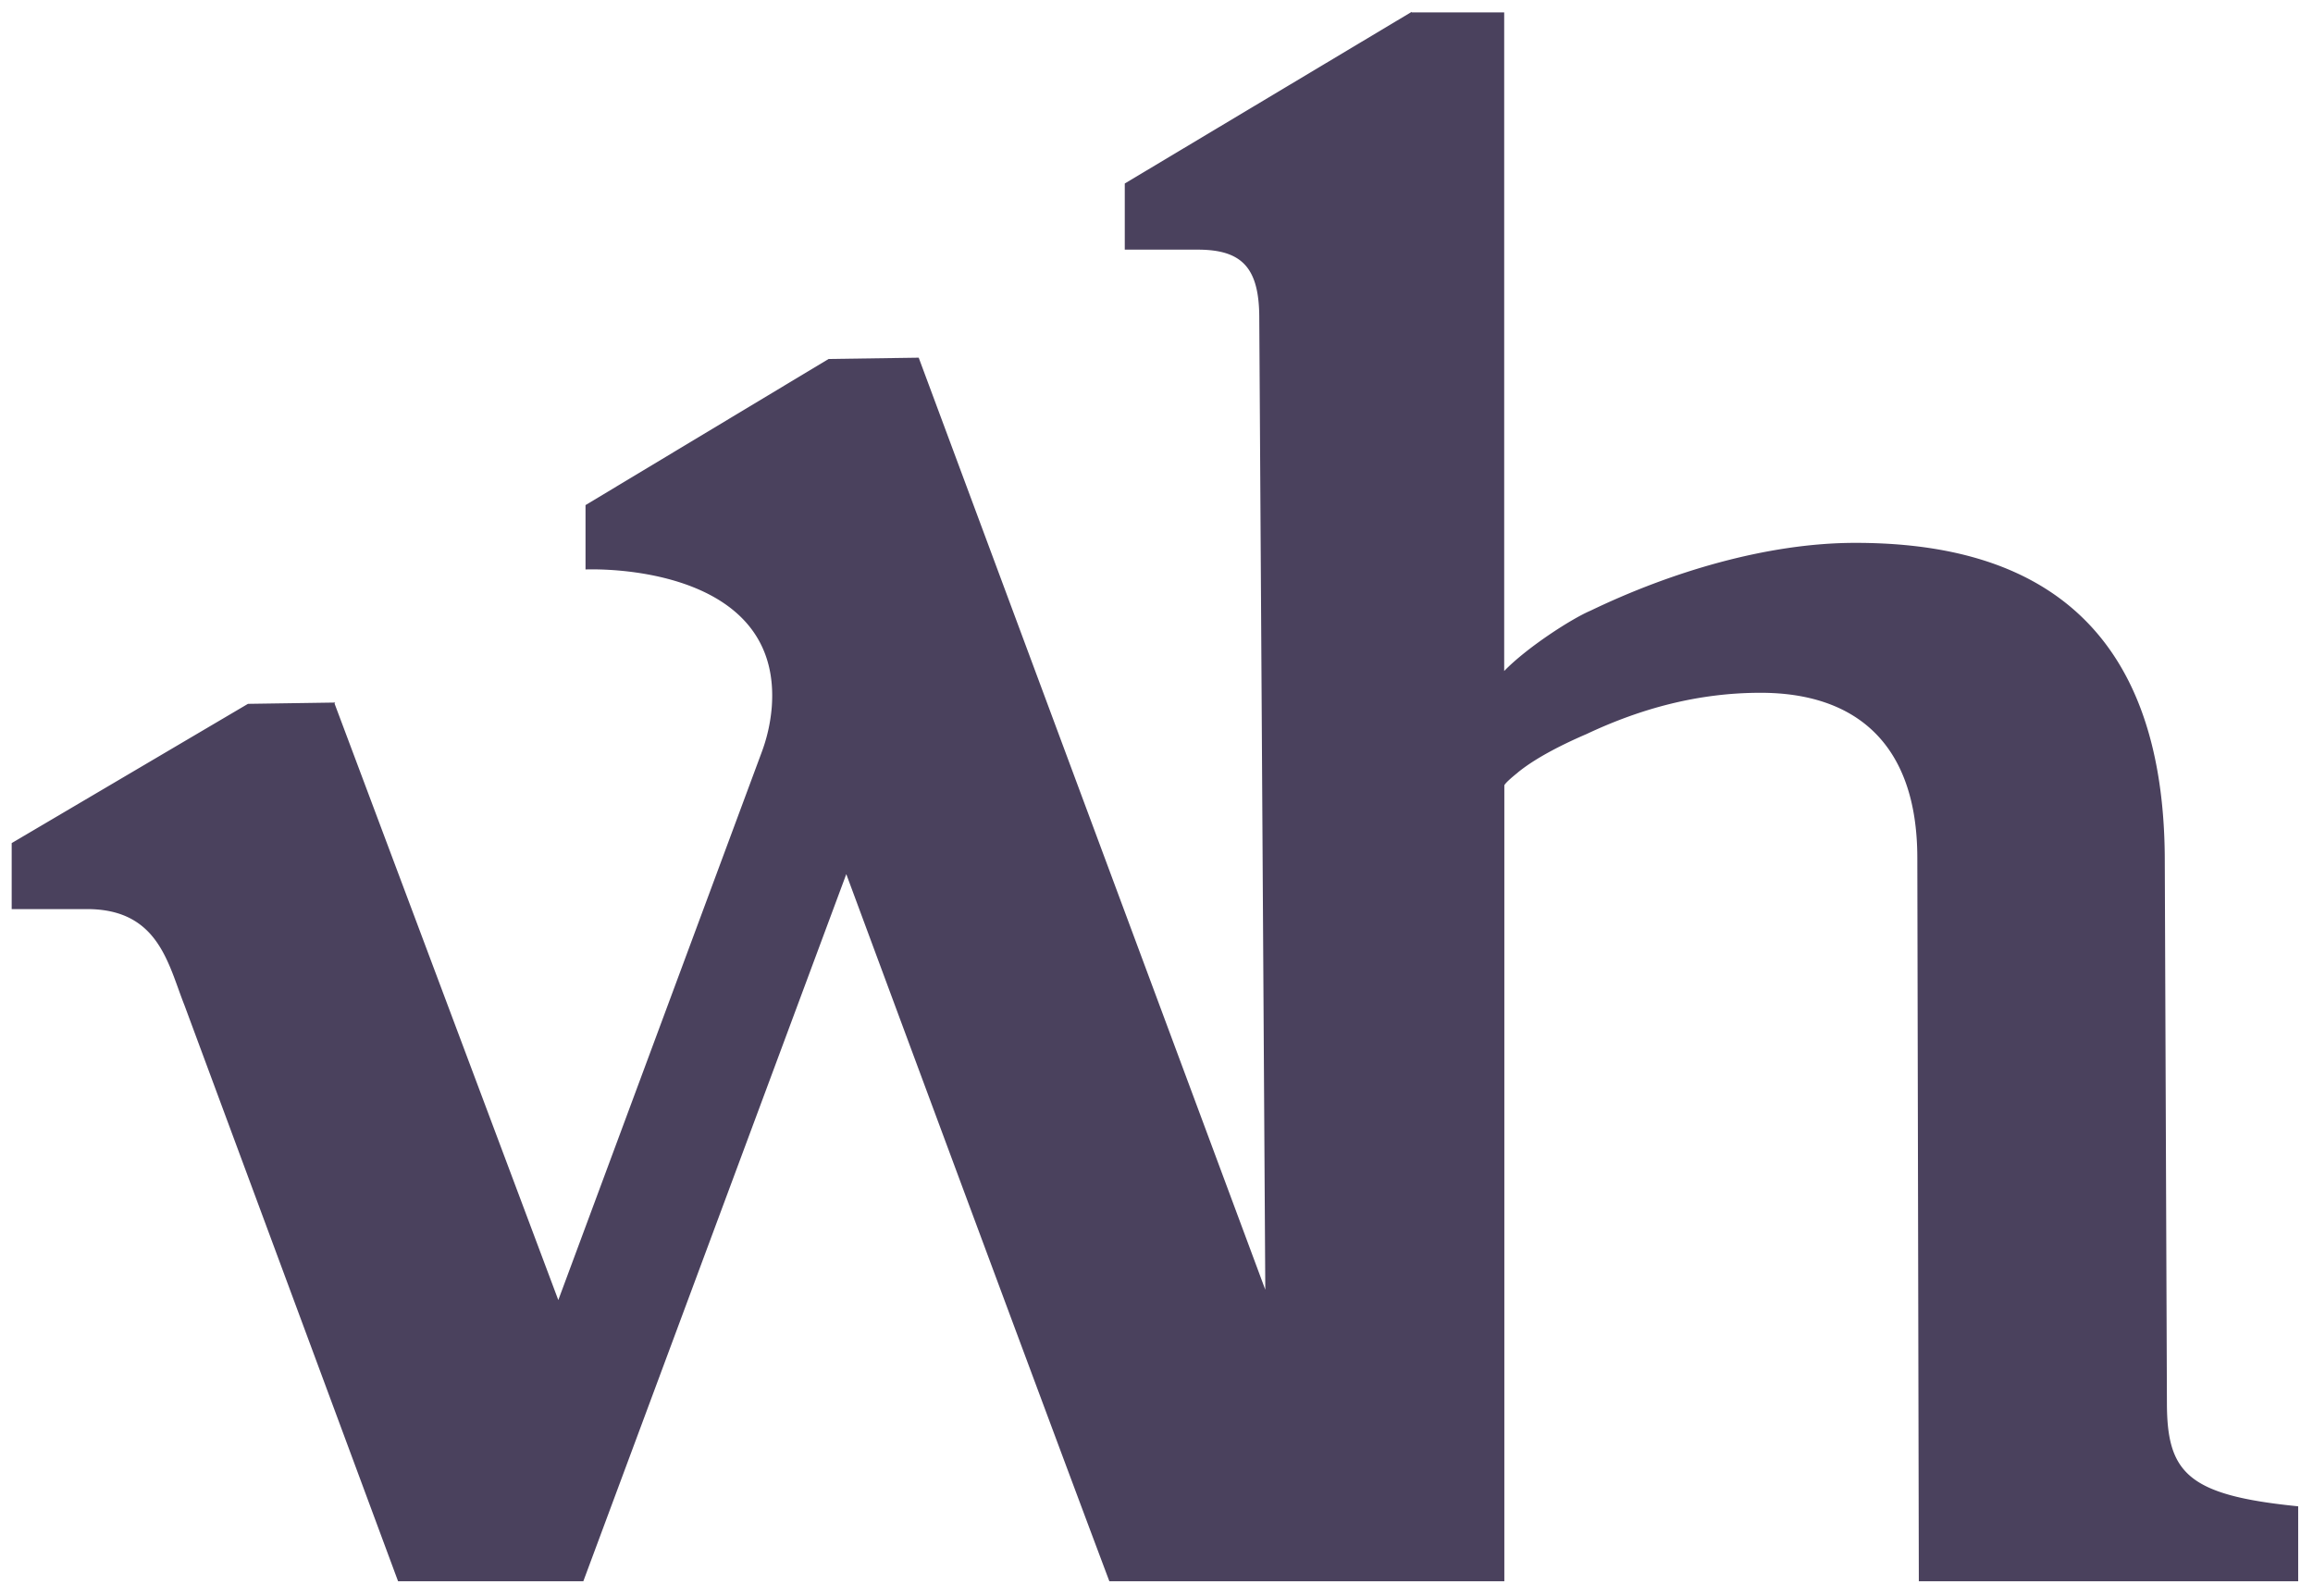 <svg id="Layer_1" data-name="Layer 1" xmlns="http://www.w3.org/2000/svg" viewBox="0 0 1080 745.027"><defs><style>.cls-1{fill:#4a415d;}</style></defs><path class="cls-1" d="M1011.792,654.95l-.996-252.729c0-124.56-76.514-148.752-144.44-148.752-41.663,0-86.785,13.874-123.681,31.656-8.889,3.769-29.754,17.232-40.331,28.181V5.776H659.138V5.54L525.186,85.679V116.56h33.983c20.575,0,28.819,8.226,28.819,31.902L590.801,602.19,428.969,167.006l-42.071.604L273.396,235.838v30.047c21.517-.601,91.492,4.556,86.956,64.322a78.49,78.49,0,0,1-4.827,21.377l-94.835,255.437L156.221,328.525l.237-.383c-.011-.034-.025-.073-.035-.106l-40.639.603L5.458,393.654V424.472H40.649c33.44,0,37.839,25.675,45.495,44.938l99.729,268.914h86.492L395.153,408.147S483.76,647.312,517.991,738.324H702.414v-371.61s0-.909,5.728-5.54v.004c.237-.195.471-.392.709-.587v-.071c.085-.055.17-.097.252-.15,8.822-7.11,22.219-13.573,31.728-17.643,25.537-12.047,52.36-19.253,81.257-19.253,43.23,0,73.161,22.637,73.161,77.193l.705,337.658h177.129V703.323C1021.613,698.178,1011.792,687.891,1011.792,654.95Z"/></svg>